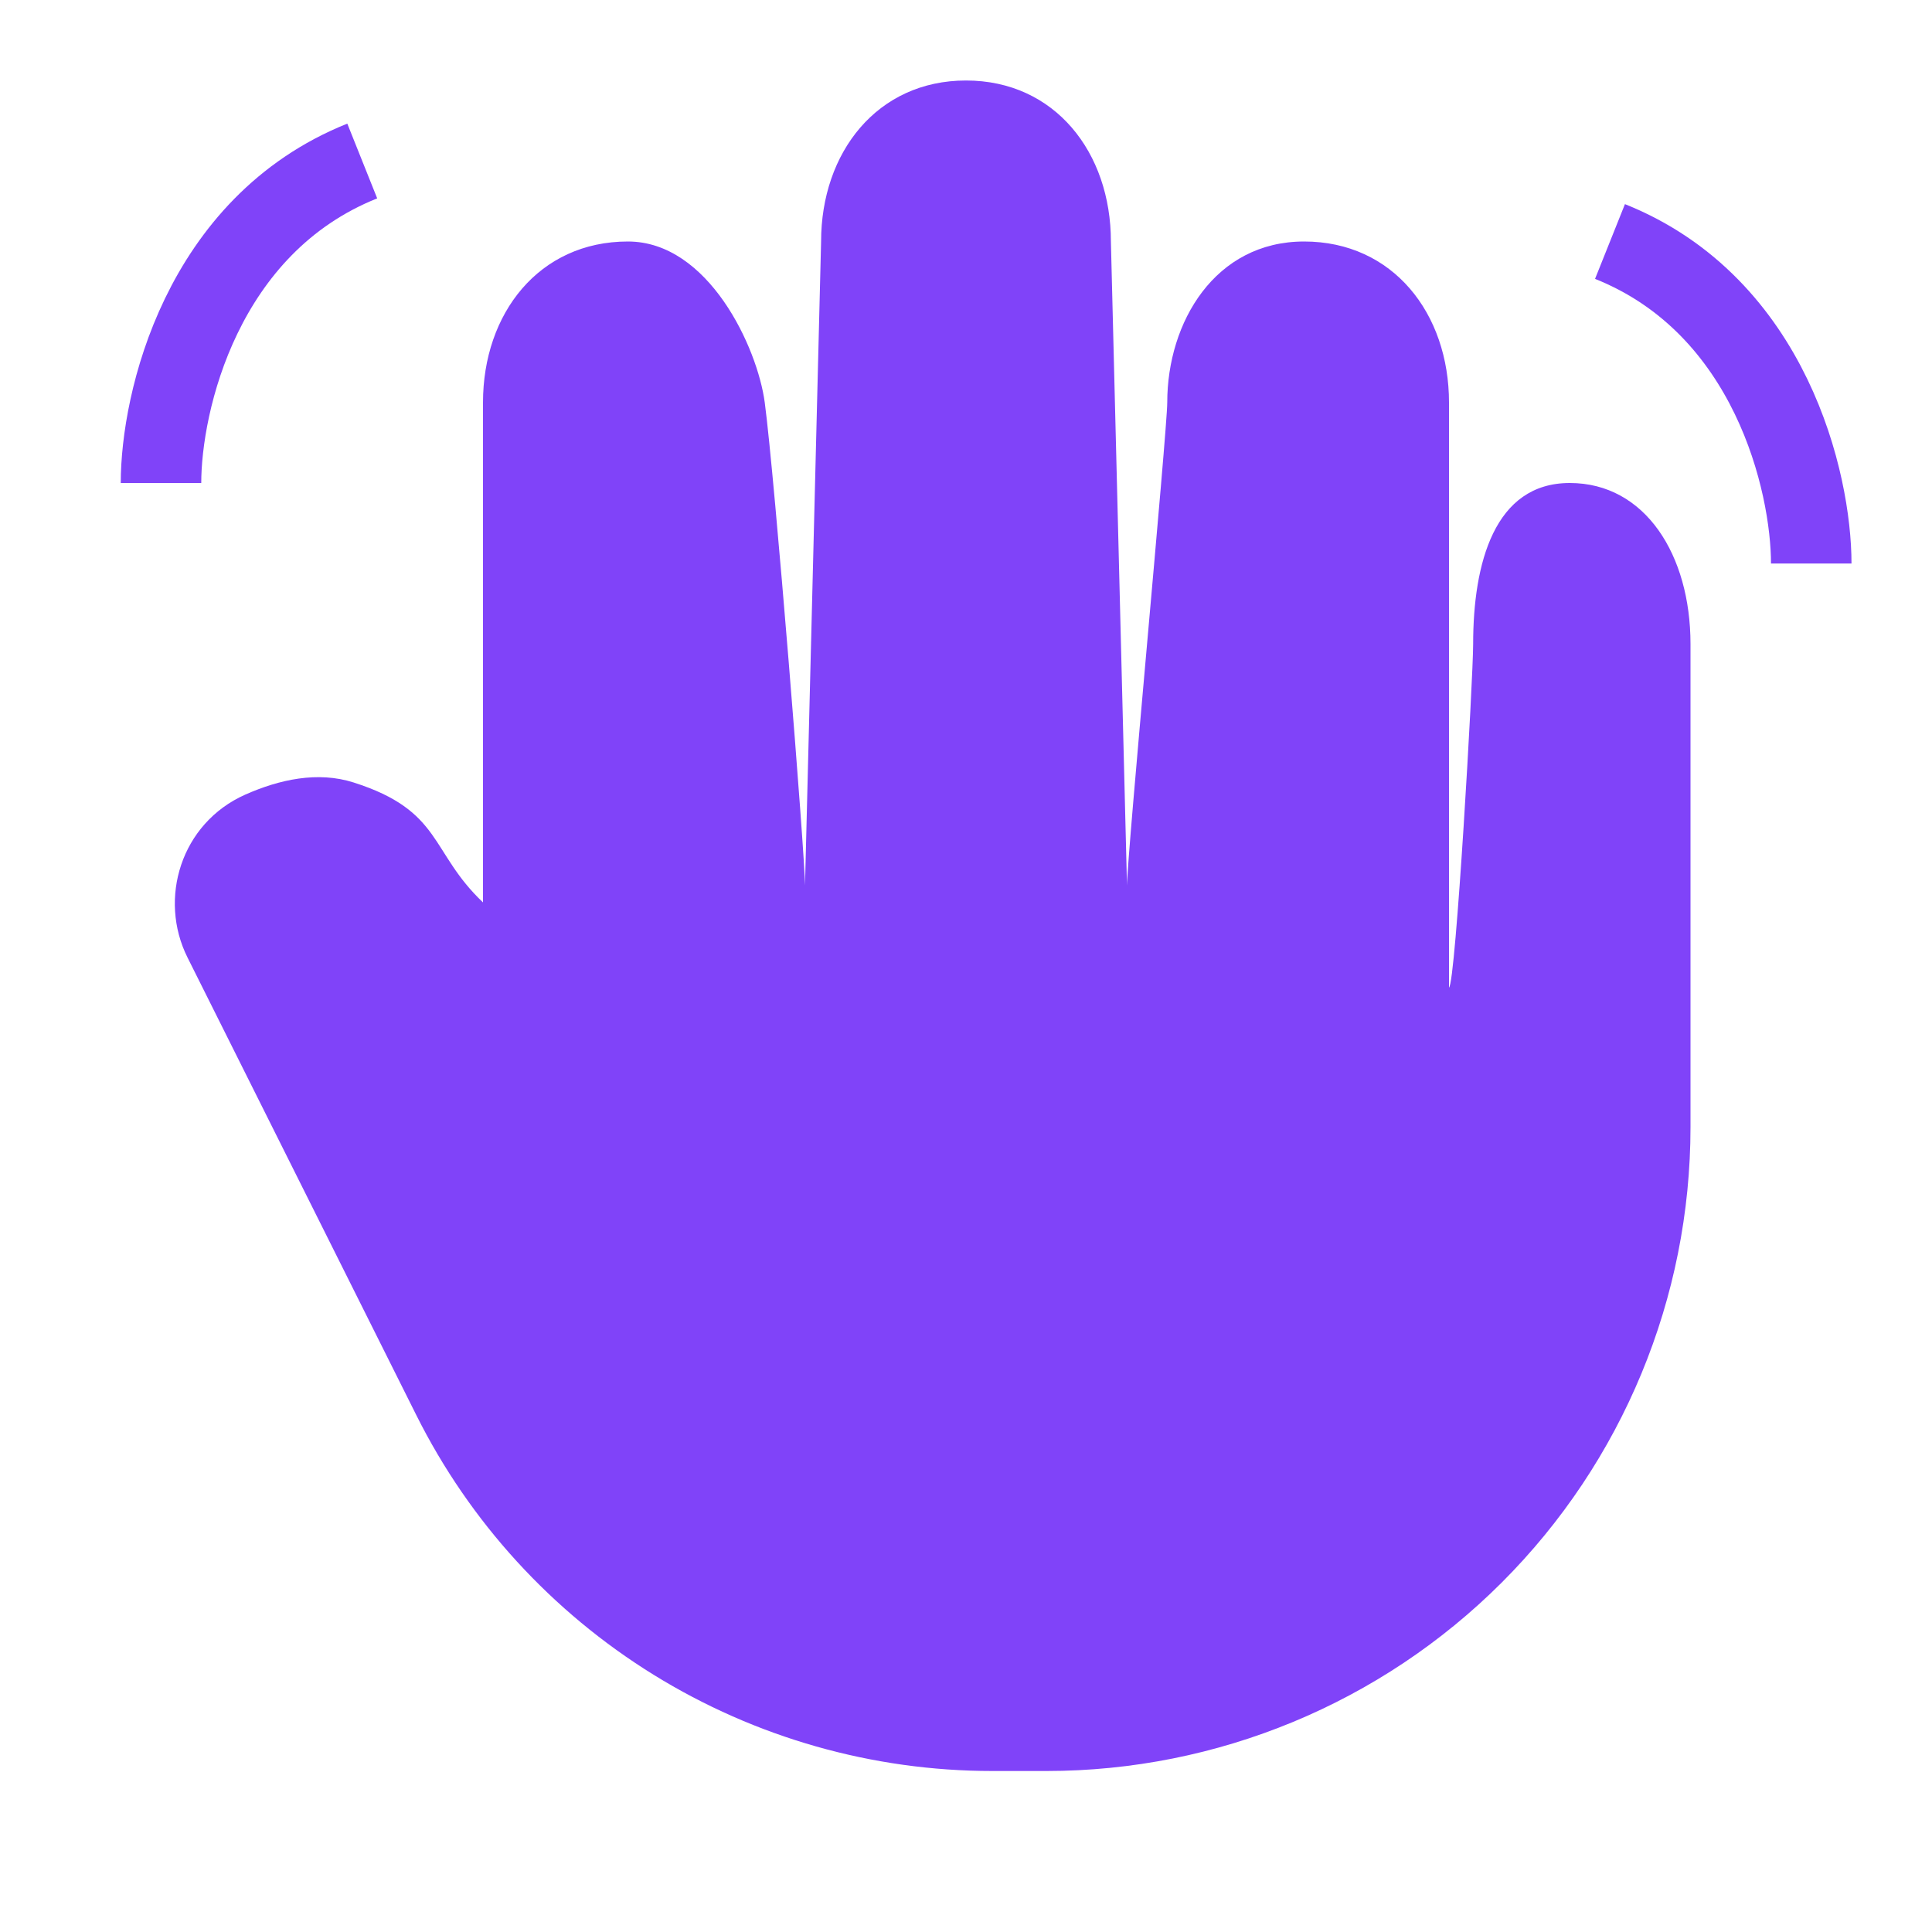 <svg width="24" height="24" viewBox="0 0 24 24" fill="none" xmlns="http://www.w3.org/2000/svg">
<g id="mingcute:hand-fill" clip-path="url(#clip0_3819_8260)">
<g id="Group">
<path id="Vector" fill-rule="evenodd" clip-rule="evenodd" d="M10.2 3C10.2 1.895 10.896 1 12 1C13.105 1 13.8 1.895 13.8 3L14 11C14 10.636 14.5 5.34 14.5 5C14.5 4 15.095 3 16.2 3C17.305 3 18 3.895 18 5V12.268C18.083 12.22 18.3 8.422 18.3 8C18.3 7 18.563 6 19.5 6C20.438 6 21 6.895 21 8V14C21 16.122 20.157 18.157 18.657 19.657C17.157 21.157 15.122 22 13 22H12.326C10.84 22 9.384 21.586 8.12 20.805C6.857 20.024 5.835 18.907 5.171 17.578L2.329 11.894C1.965 11.166 2.245 10.226 3.049 9.87C3.472 9.683 3.946 9.578 4.392 9.72C5.5 10.073 5.336 10.58 6 11.21V5C6 3.895 6.695 3 7.8 3C8.8 3 9.409 4.315 9.5 5C9.625 5.938 10 10.634 10 10.998L10.2 3Z" fill="#8043F9"/>
<path id="Vector 2530" d="M2 6C2 5 2.5 2.8 4.5 2" stroke="#8043F9"/>
<path id="Vector 2531" d="M22.5 7C22.5 6 22 3.8 20 3" stroke="#8043F9"/>
</g>
</g>
<defs>
<clipPath id="clip0_3819_8260">
<rect width="24" height="24" fill="white"/>
</clipPath>
</defs>
</svg>
